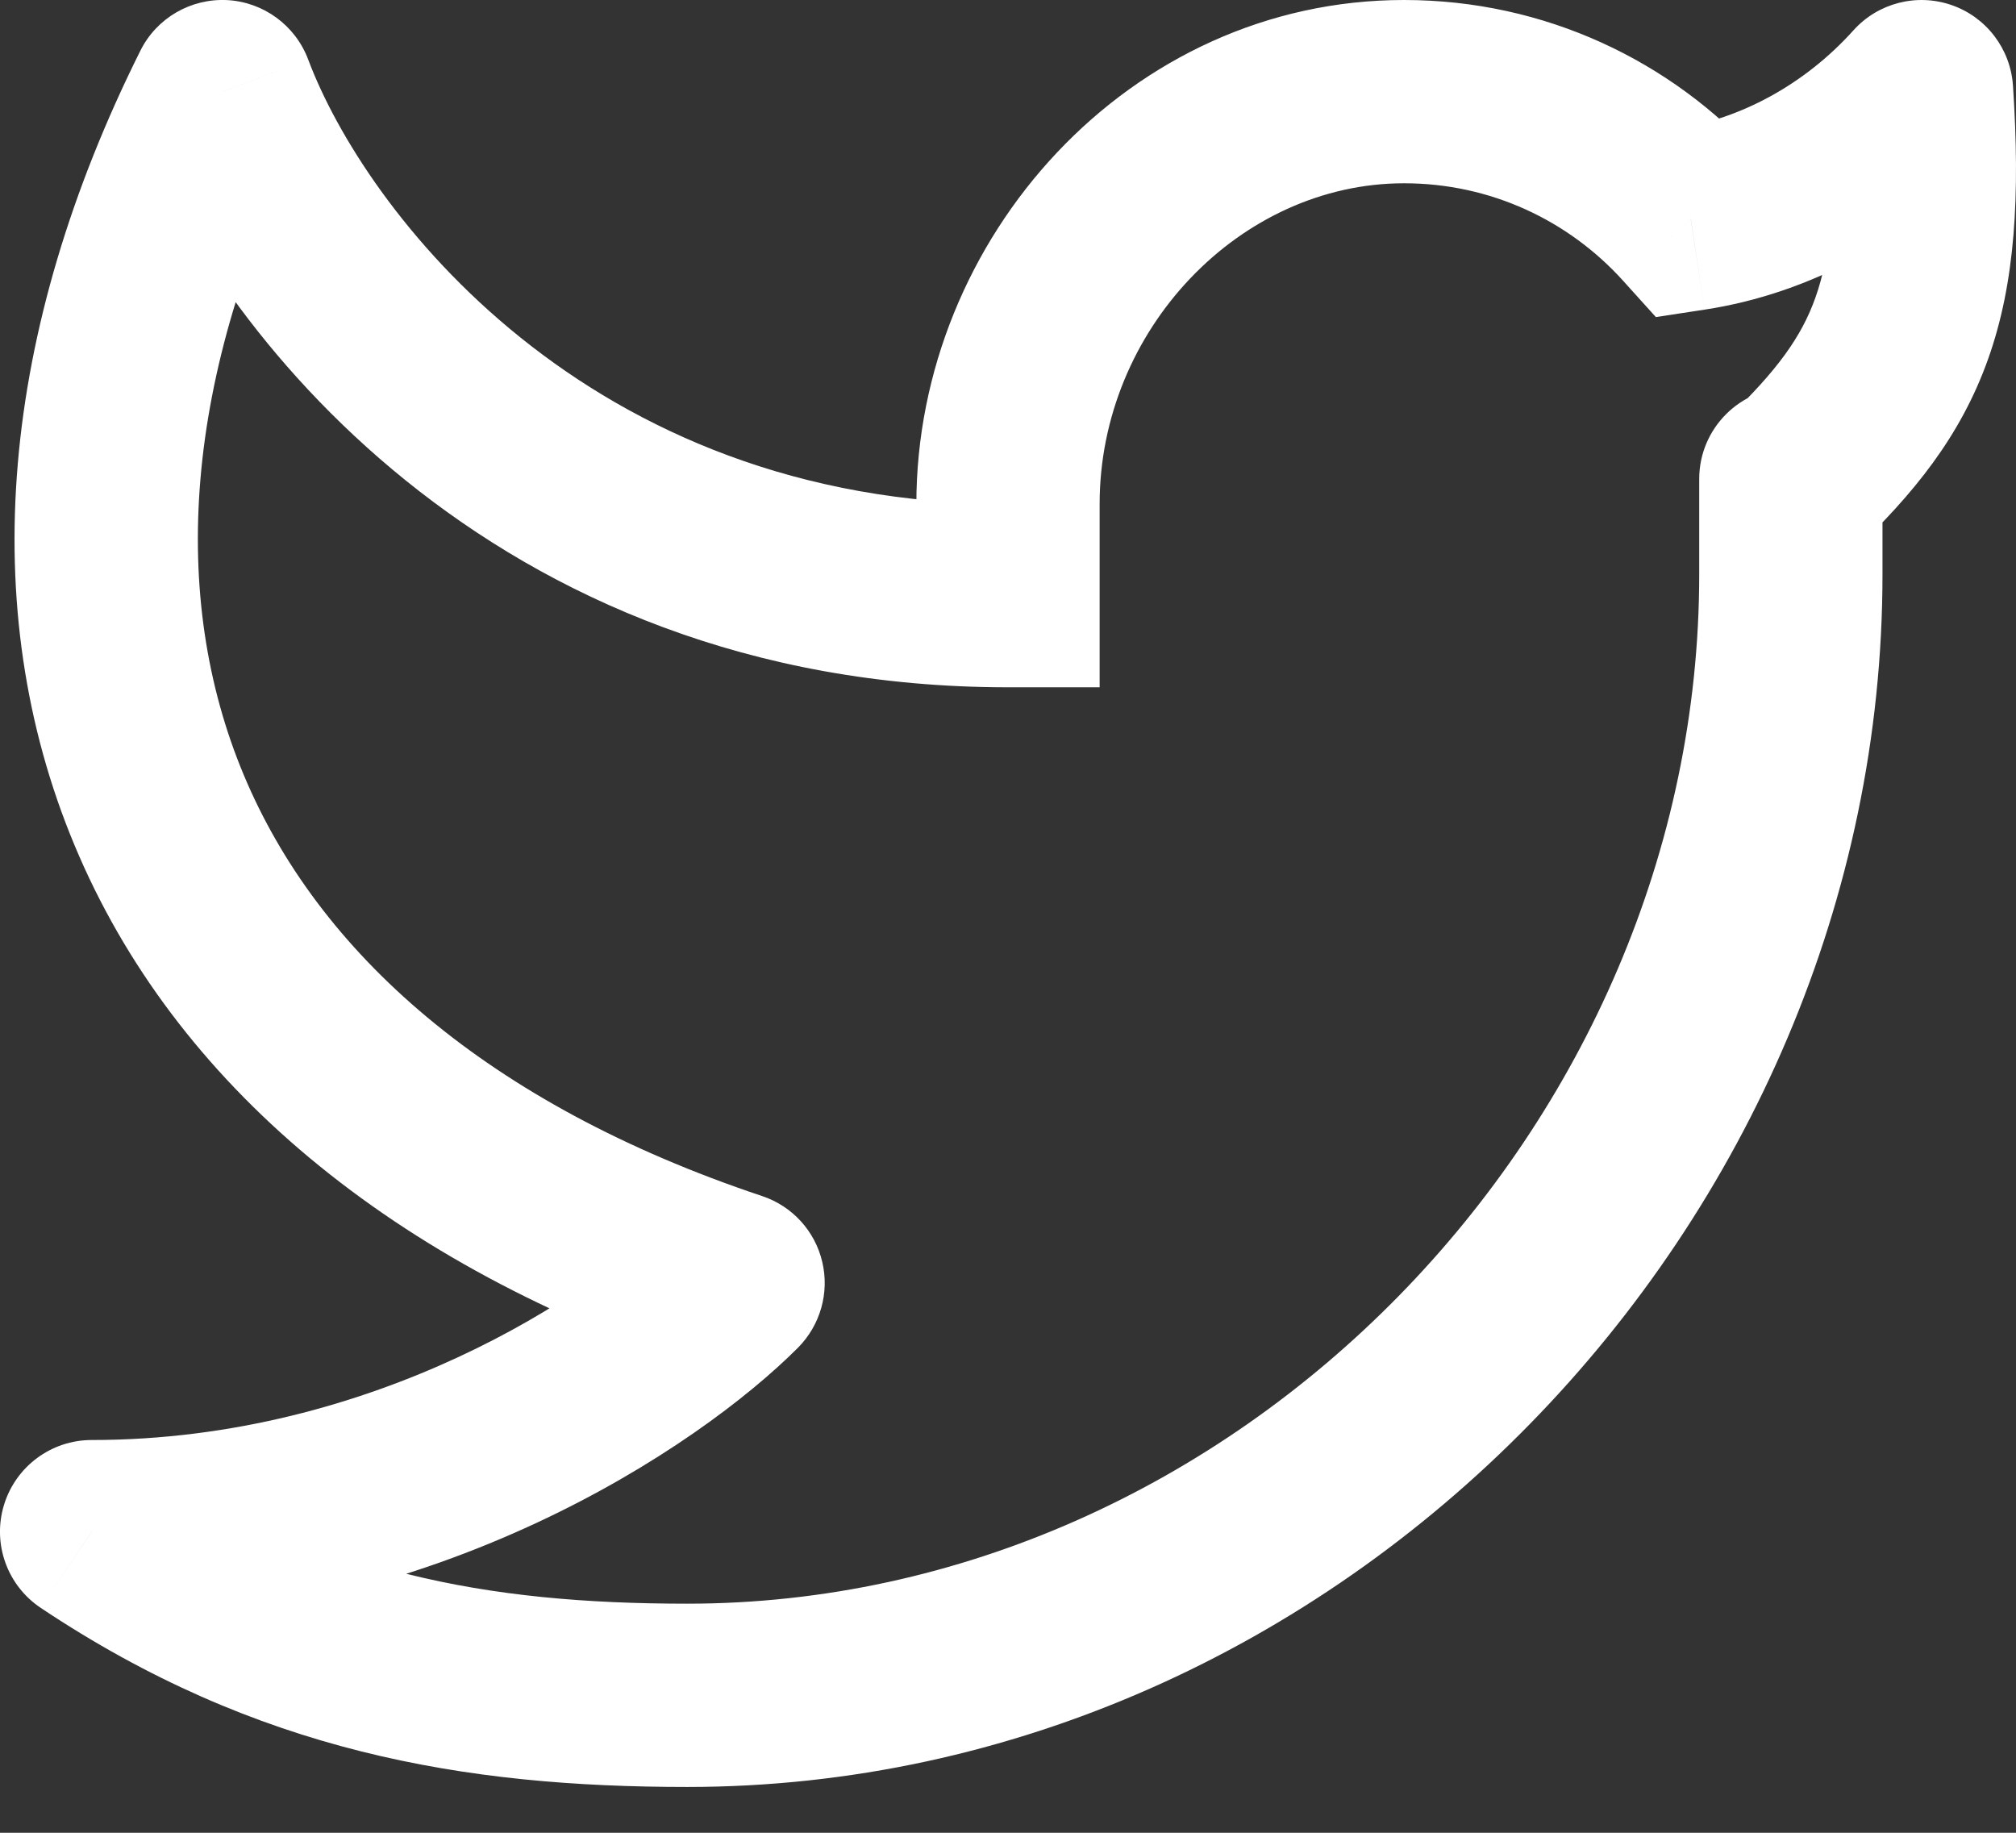 <svg width="22" height="20" viewBox="0 0 22 20" fill="none" xmlns="http://www.w3.org/2000/svg">
<rect x="0" y="0" width="22" height="20" fill="#333333" stroke="none"/>
<path d="M20.969 1L21.967 0.934C21.94 0.533 21.676 0.186 21.296 0.055C20.916 -0.076 20.495 0.032 20.226 0.331L20.969 1ZM20.543 5.227C20.543 4.675 20.095 4.227 19.543 4.227C18.991 4.227 18.543 4.675 18.543 5.227H20.543ZM11 6.5V7.5H12V6.5H11ZM2.426 1L3.363 0.649C3.223 0.277 2.876 0.022 2.479 0.001C2.081 -0.019 1.709 0.197 1.532 0.553L2.426 1ZM8 14L8.708 14.707C8.952 14.461 9.053 14.107 8.973 13.77C8.894 13.433 8.645 13.161 8.317 13.052L8 14ZM1 16.714V15.714C0.559 15.714 0.171 16.003 0.043 16.424C-0.085 16.846 0.078 17.301 0.445 17.546L1 16.714ZM18.451 2.391L17.71 3.061L18.07 3.46L18.601 3.379L18.451 2.391ZM19.971 1.066C20.044 2.163 19.973 2.792 19.812 3.245C19.659 3.678 19.39 4.047 18.851 4.564L20.235 6.008C20.875 5.395 21.394 4.768 21.697 3.914C21.993 3.08 22.046 2.131 21.967 0.934L19.971 1.066ZM20.543 6.268V5.286H18.543V6.268H20.543ZM20.543 5.286V5.227H18.543V5.286H20.543ZM10 5.5V6.5H12V5.5H10ZM15.322 0C12.323 0 10 2.601 10 5.5H12C12 3.601 13.53 2 15.322 2V0ZM18.543 6.268C18.543 12.294 13.476 17.5 7.5 17.5V19.5C14.62 19.5 20.543 13.359 20.543 6.268H18.543ZM1.49 1.351C2.307 3.532 5.338 7.5 11 7.5V5.5C6.392 5.5 3.973 2.278 3.363 0.649L1.49 1.351ZM1.532 0.553C0.011 3.599 -0.274 6.623 0.814 9.225C1.901 11.827 4.279 13.812 7.683 14.948L8.317 13.052C5.303 12.045 3.467 10.387 2.659 8.454C1.851 6.52 1.989 4.115 3.321 1.447L1.532 0.553ZM7.292 13.293C6.484 14.103 4.1 15.714 1 15.714V17.714C4.747 17.714 7.614 15.802 8.708 14.707L7.292 13.293ZM19.193 1.72C18.24 0.665 16.858 0 15.322 0V2C16.269 2 17.119 2.408 17.71 3.061L19.193 1.72ZM18.601 3.379C19.756 3.204 20.875 2.6 21.713 1.669L20.226 0.331C19.686 0.932 18.98 1.299 18.302 1.402L18.601 3.379ZM0.445 17.546C2.801 19.119 5.071 19.5 7.5 19.5V17.5C5.319 17.5 3.478 17.167 1.555 15.883L0.445 17.546Z" fill="white"/>
</svg>
